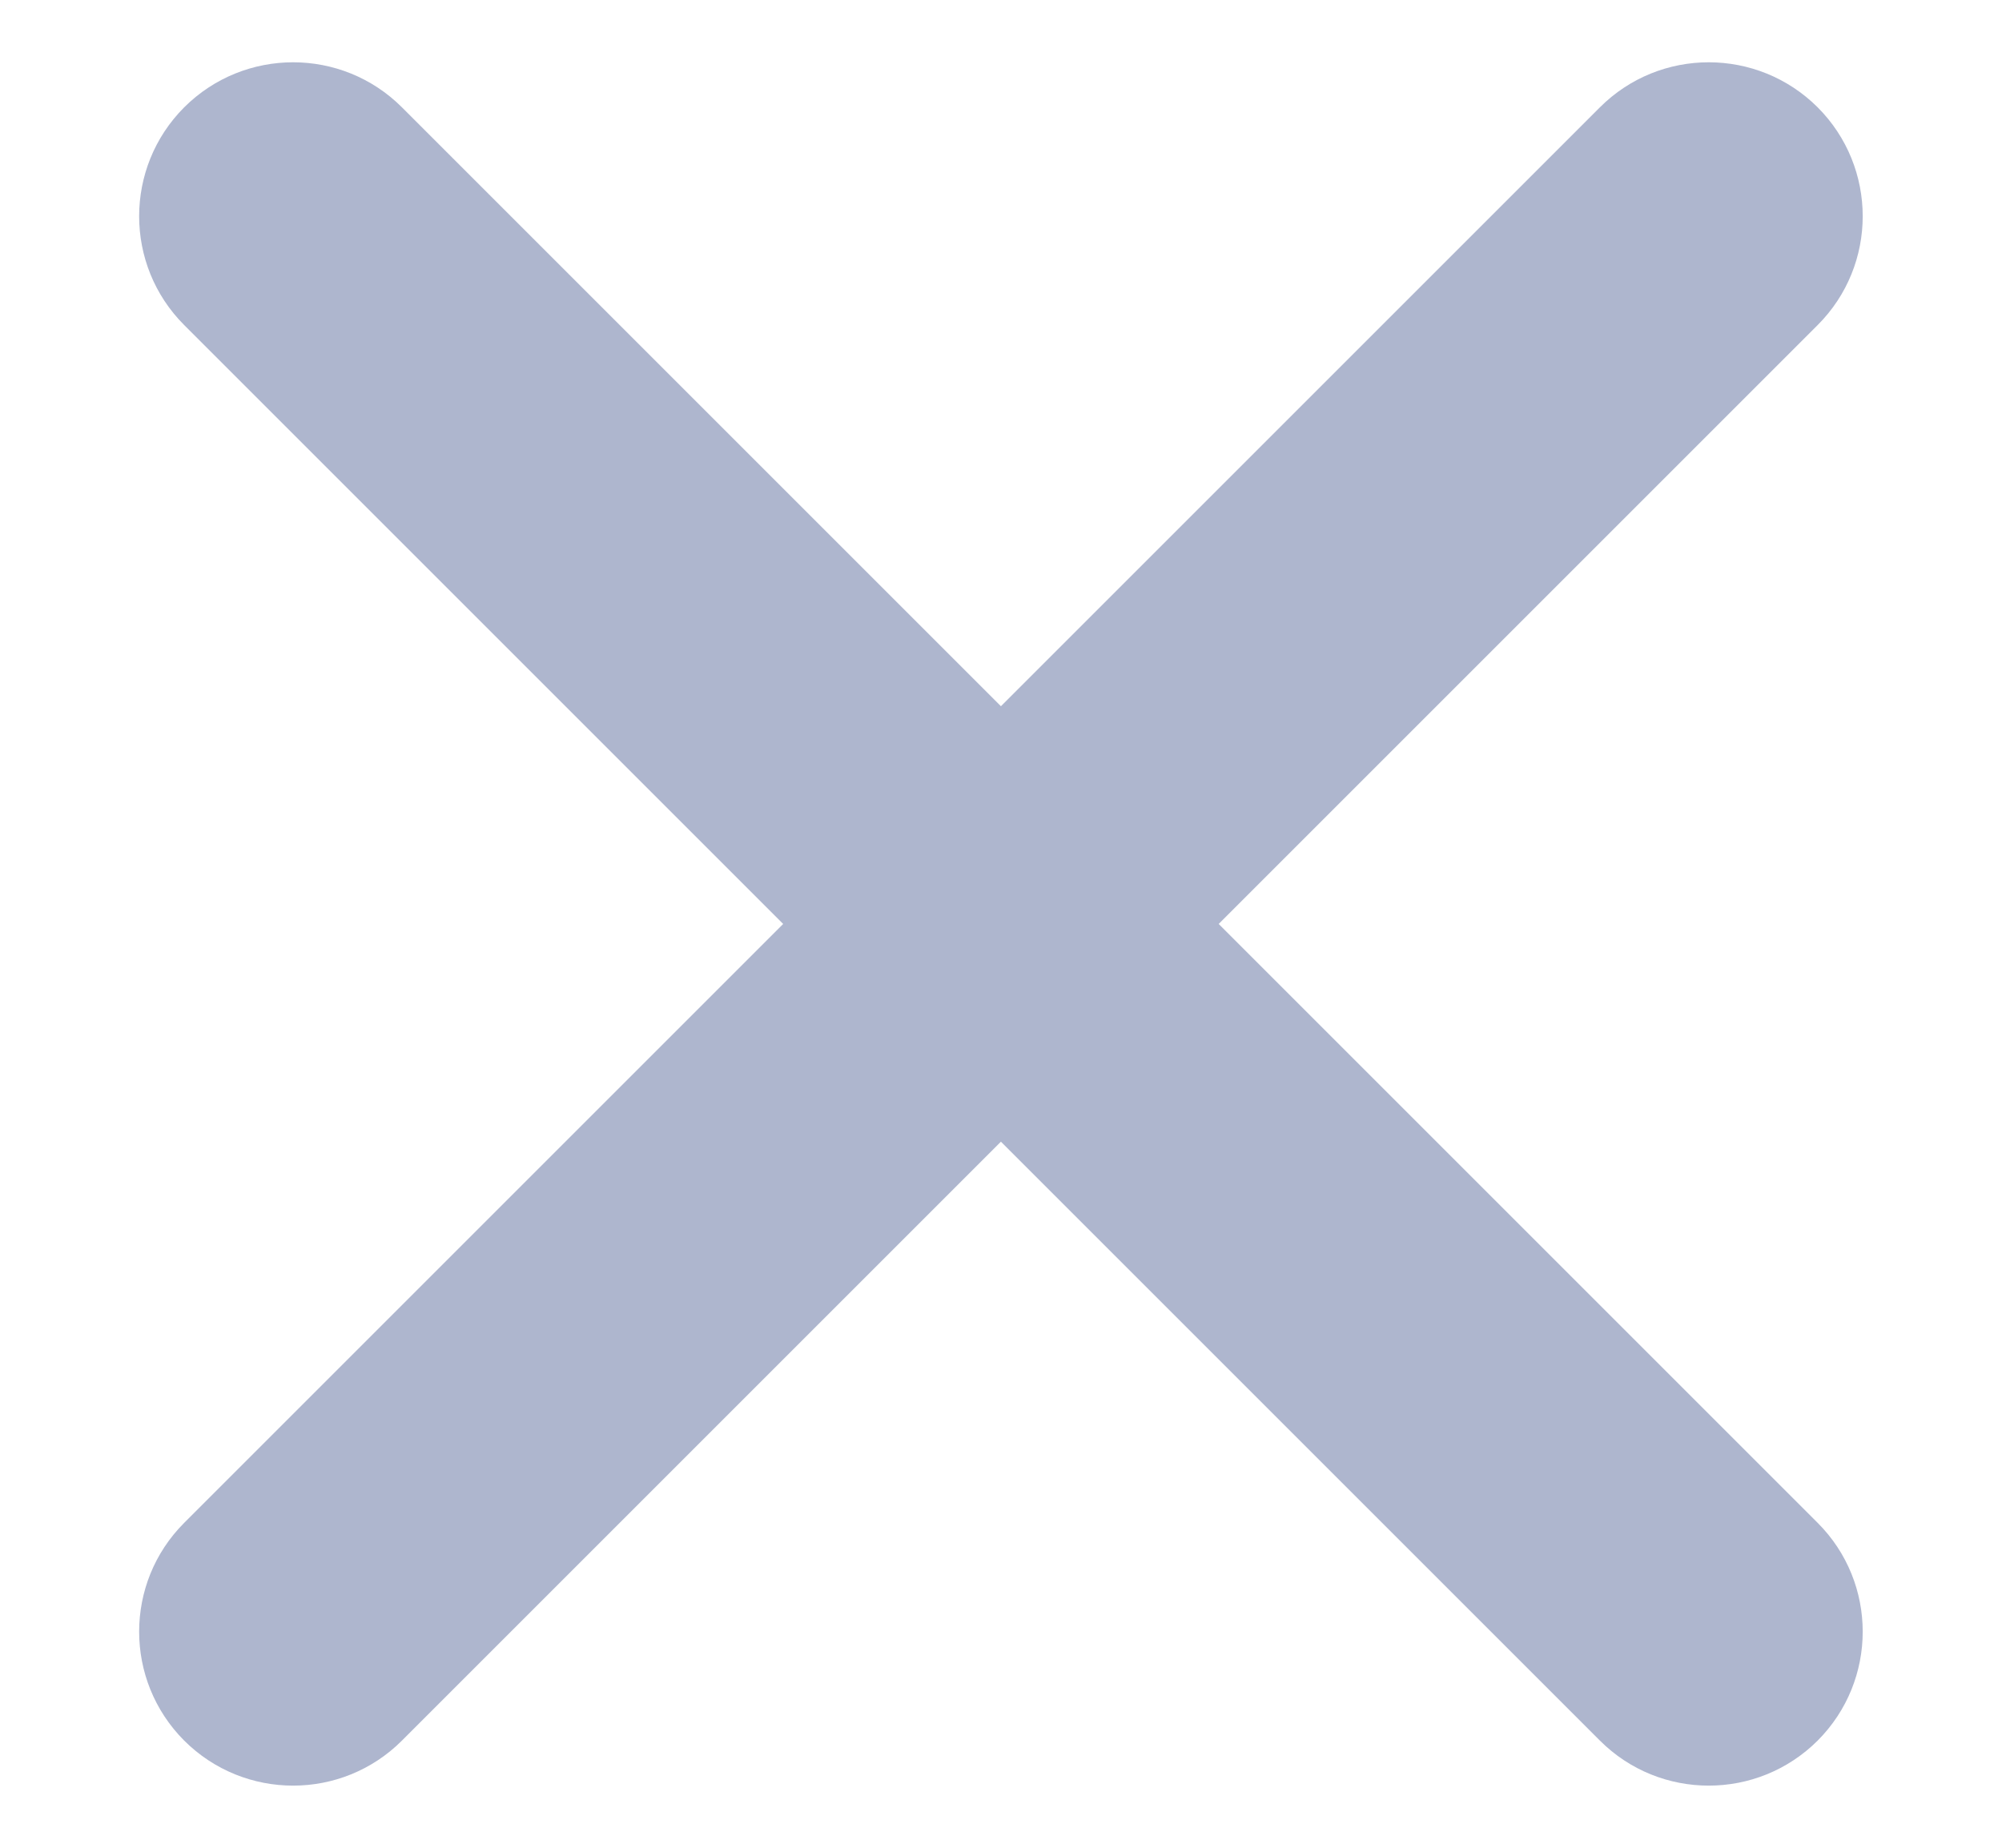 <svg width="13" height="12" viewBox="0 0 13 12" fill="#AEB6CE" xmlns="http://www.w3.org/2000/svg">
<path d="M1.196 11.304C0.806 10.913 0.806 10.28 1.196 9.89L10.389 0.697C10.779 0.307 11.412 0.307 11.803 0.697C12.193 1.088 12.193 1.721 11.803 2.111L2.61 11.304C2.22 11.694 1.587 11.694 1.196 11.304Z" fill="#AEB6CE"/>
<path d="M1.196 0.697C1.587 0.307 2.22 0.307 2.61 0.697L11.803 9.89C12.193 10.28 12.193 10.913 11.803 11.304C11.412 11.694 10.779 11.694 10.389 11.304L1.196 2.111C0.806 1.721 0.806 1.088 1.196 0.697Z" fill="#AEB6CE"/>
</svg>
